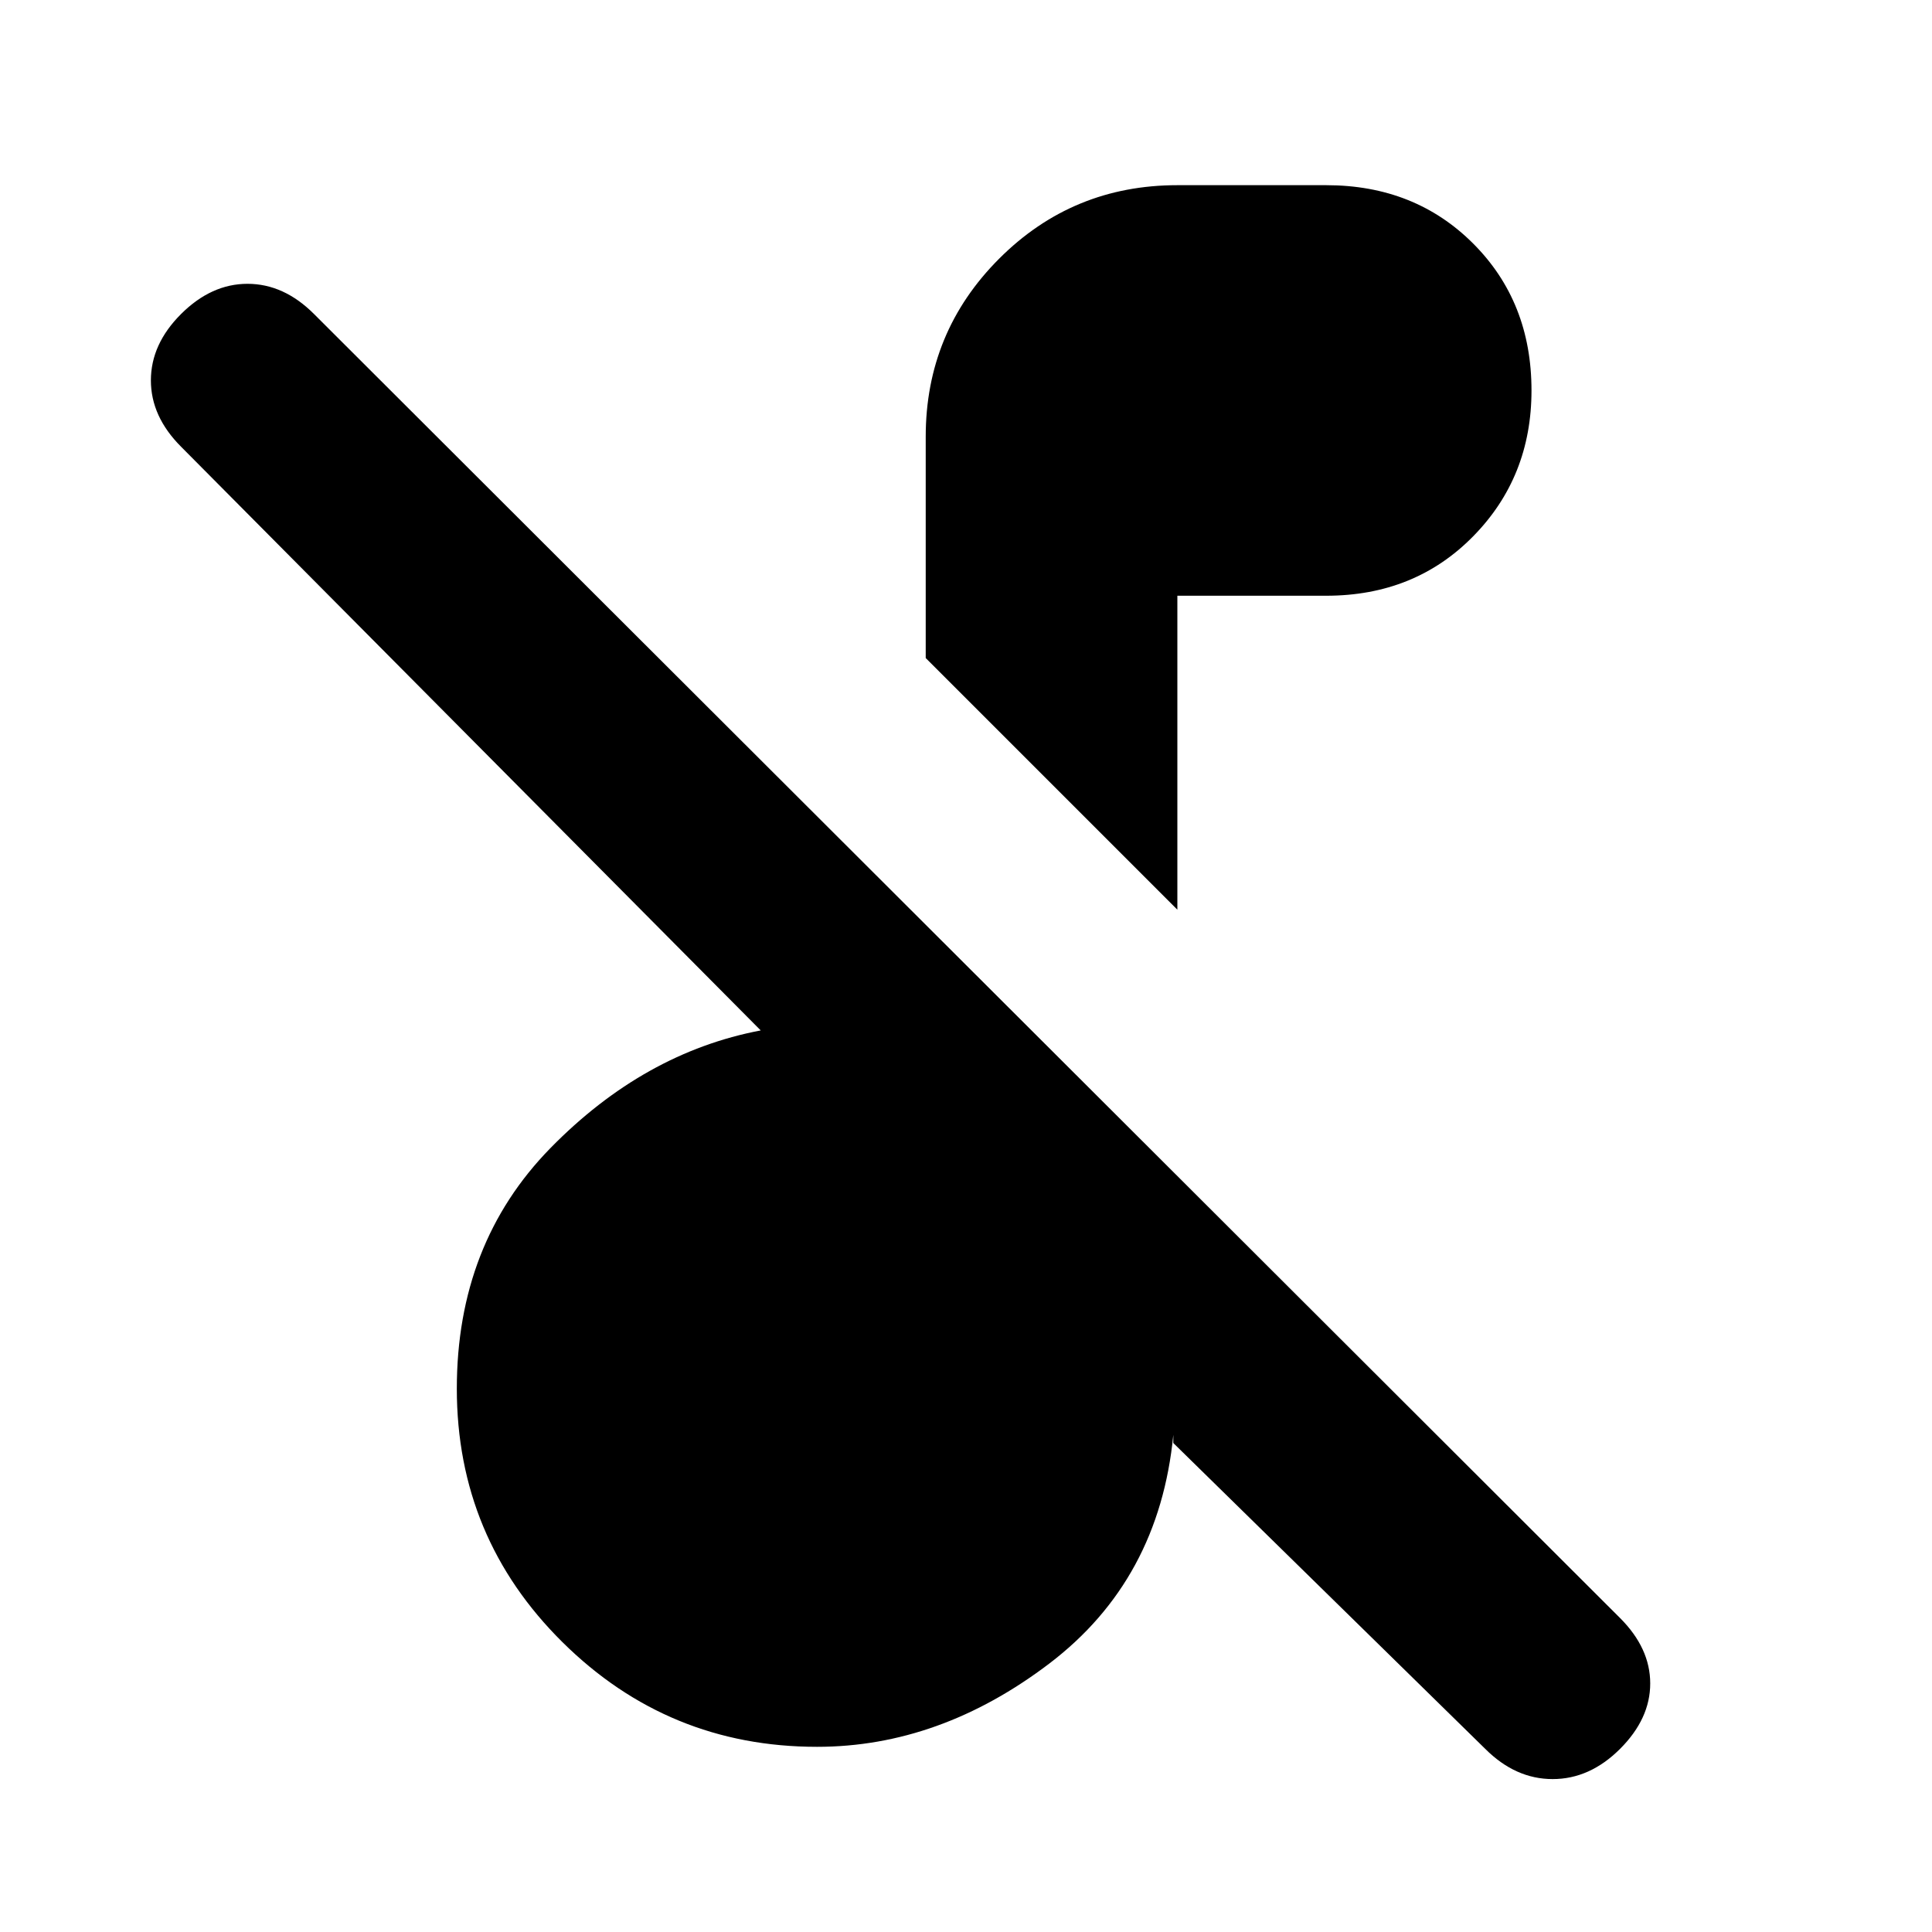 <svg xmlns="http://www.w3.org/2000/svg" height="20" width="20"><path d="M15.375 18.104 12.146 14.938V14.854Q12 16.354 10.865 17.219Q9.729 18.083 8.458 18.083Q6.917 18.083 5.823 17Q4.729 15.917 4.729 14.375Q4.729 12.875 5.698 11.885Q6.667 10.896 7.875 10.667L1.875 4.625Q1.562 4.312 1.562 3.938Q1.562 3.562 1.875 3.25Q2.188 2.938 2.562 2.938Q2.938 2.938 3.25 3.25L16.771 16.75Q17.083 17.062 17.083 17.427Q17.083 17.792 16.771 18.104Q16.458 18.417 16.073 18.417Q15.688 18.417 15.375 18.104ZM12.188 9.417 9.583 6.812V4.521Q9.583 3.438 10.344 2.677Q11.104 1.917 12.188 1.917H13.729Q14.646 1.917 15.25 2.521Q15.854 3.125 15.854 4.042Q15.854 4.938 15.25 5.552Q14.646 6.167 13.729 6.167H12.188Z"/></svg>